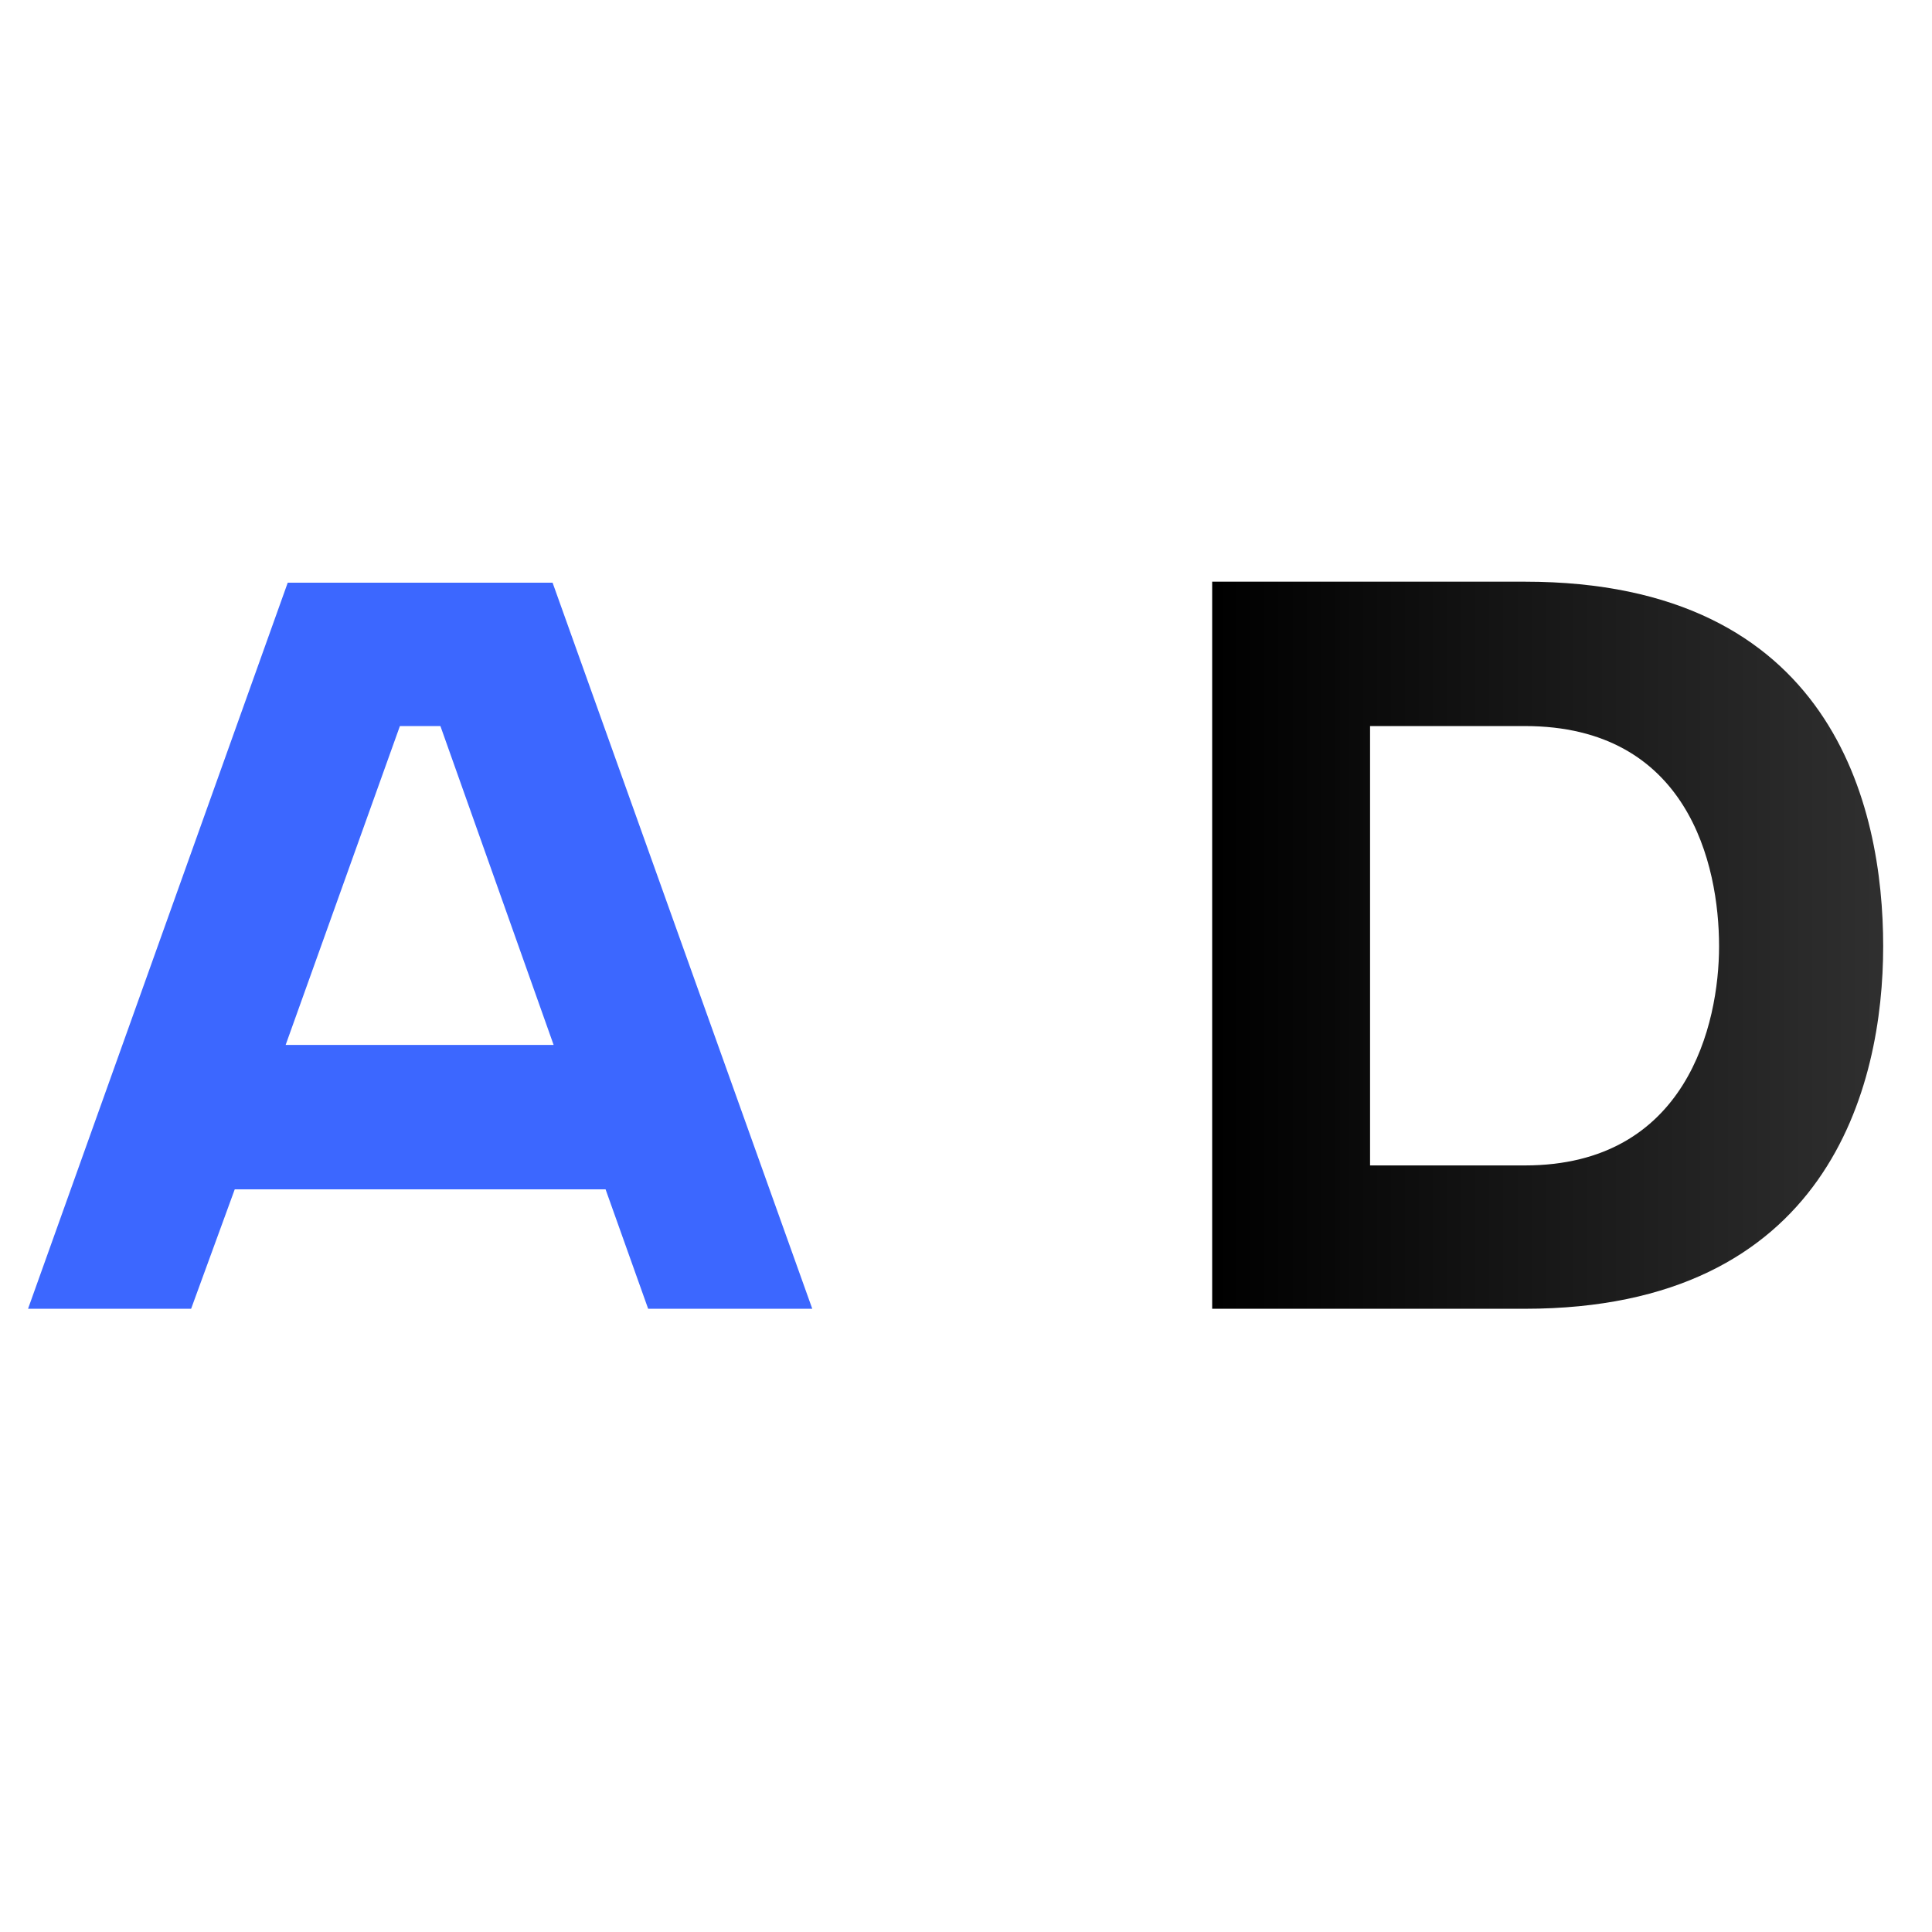 <svg width="93" height="93" viewBox="0 0 93 93" fill="none" xmlns="http://www.w3.org/2000/svg">
<path d="M26.6 28.05H13.85L1.35 63H9.2L11.3 57.25H29.15L31.2 63H39.1L26.6 28.05ZM13.75 50.3L19.25 34.95H21.2L26.65 50.3H13.75Z" fill="#3C67FF"/>
<path d="M73.4 28H58.35V63C60 63 71.55 63 73.4 63C88 63 90.65 52.3 90.65 45.55C90.65 38.8 88.2 28 73.4 28ZM73.4 56.1C69.9 56.1 67.3 56.1 65.95 56.1V34.95C65.95 34.95 70.2 34.95 73.4 34.95C81.25 34.95 82.75 41.6 82.75 45.55C82.75 49.3 81.2 56.1 73.4 56.1Z" fill="url(#paint0_linear)"/>
<defs>
<linearGradient id="paint0_linear" x1="58.5" y1="45.24" x2="93" y2="45.24" gradientUnits="userSpaceOnUse">
<stop/>
<stop offset="1" stop-color="#333333"/>
</linearGradient>
</defs>
</svg>
